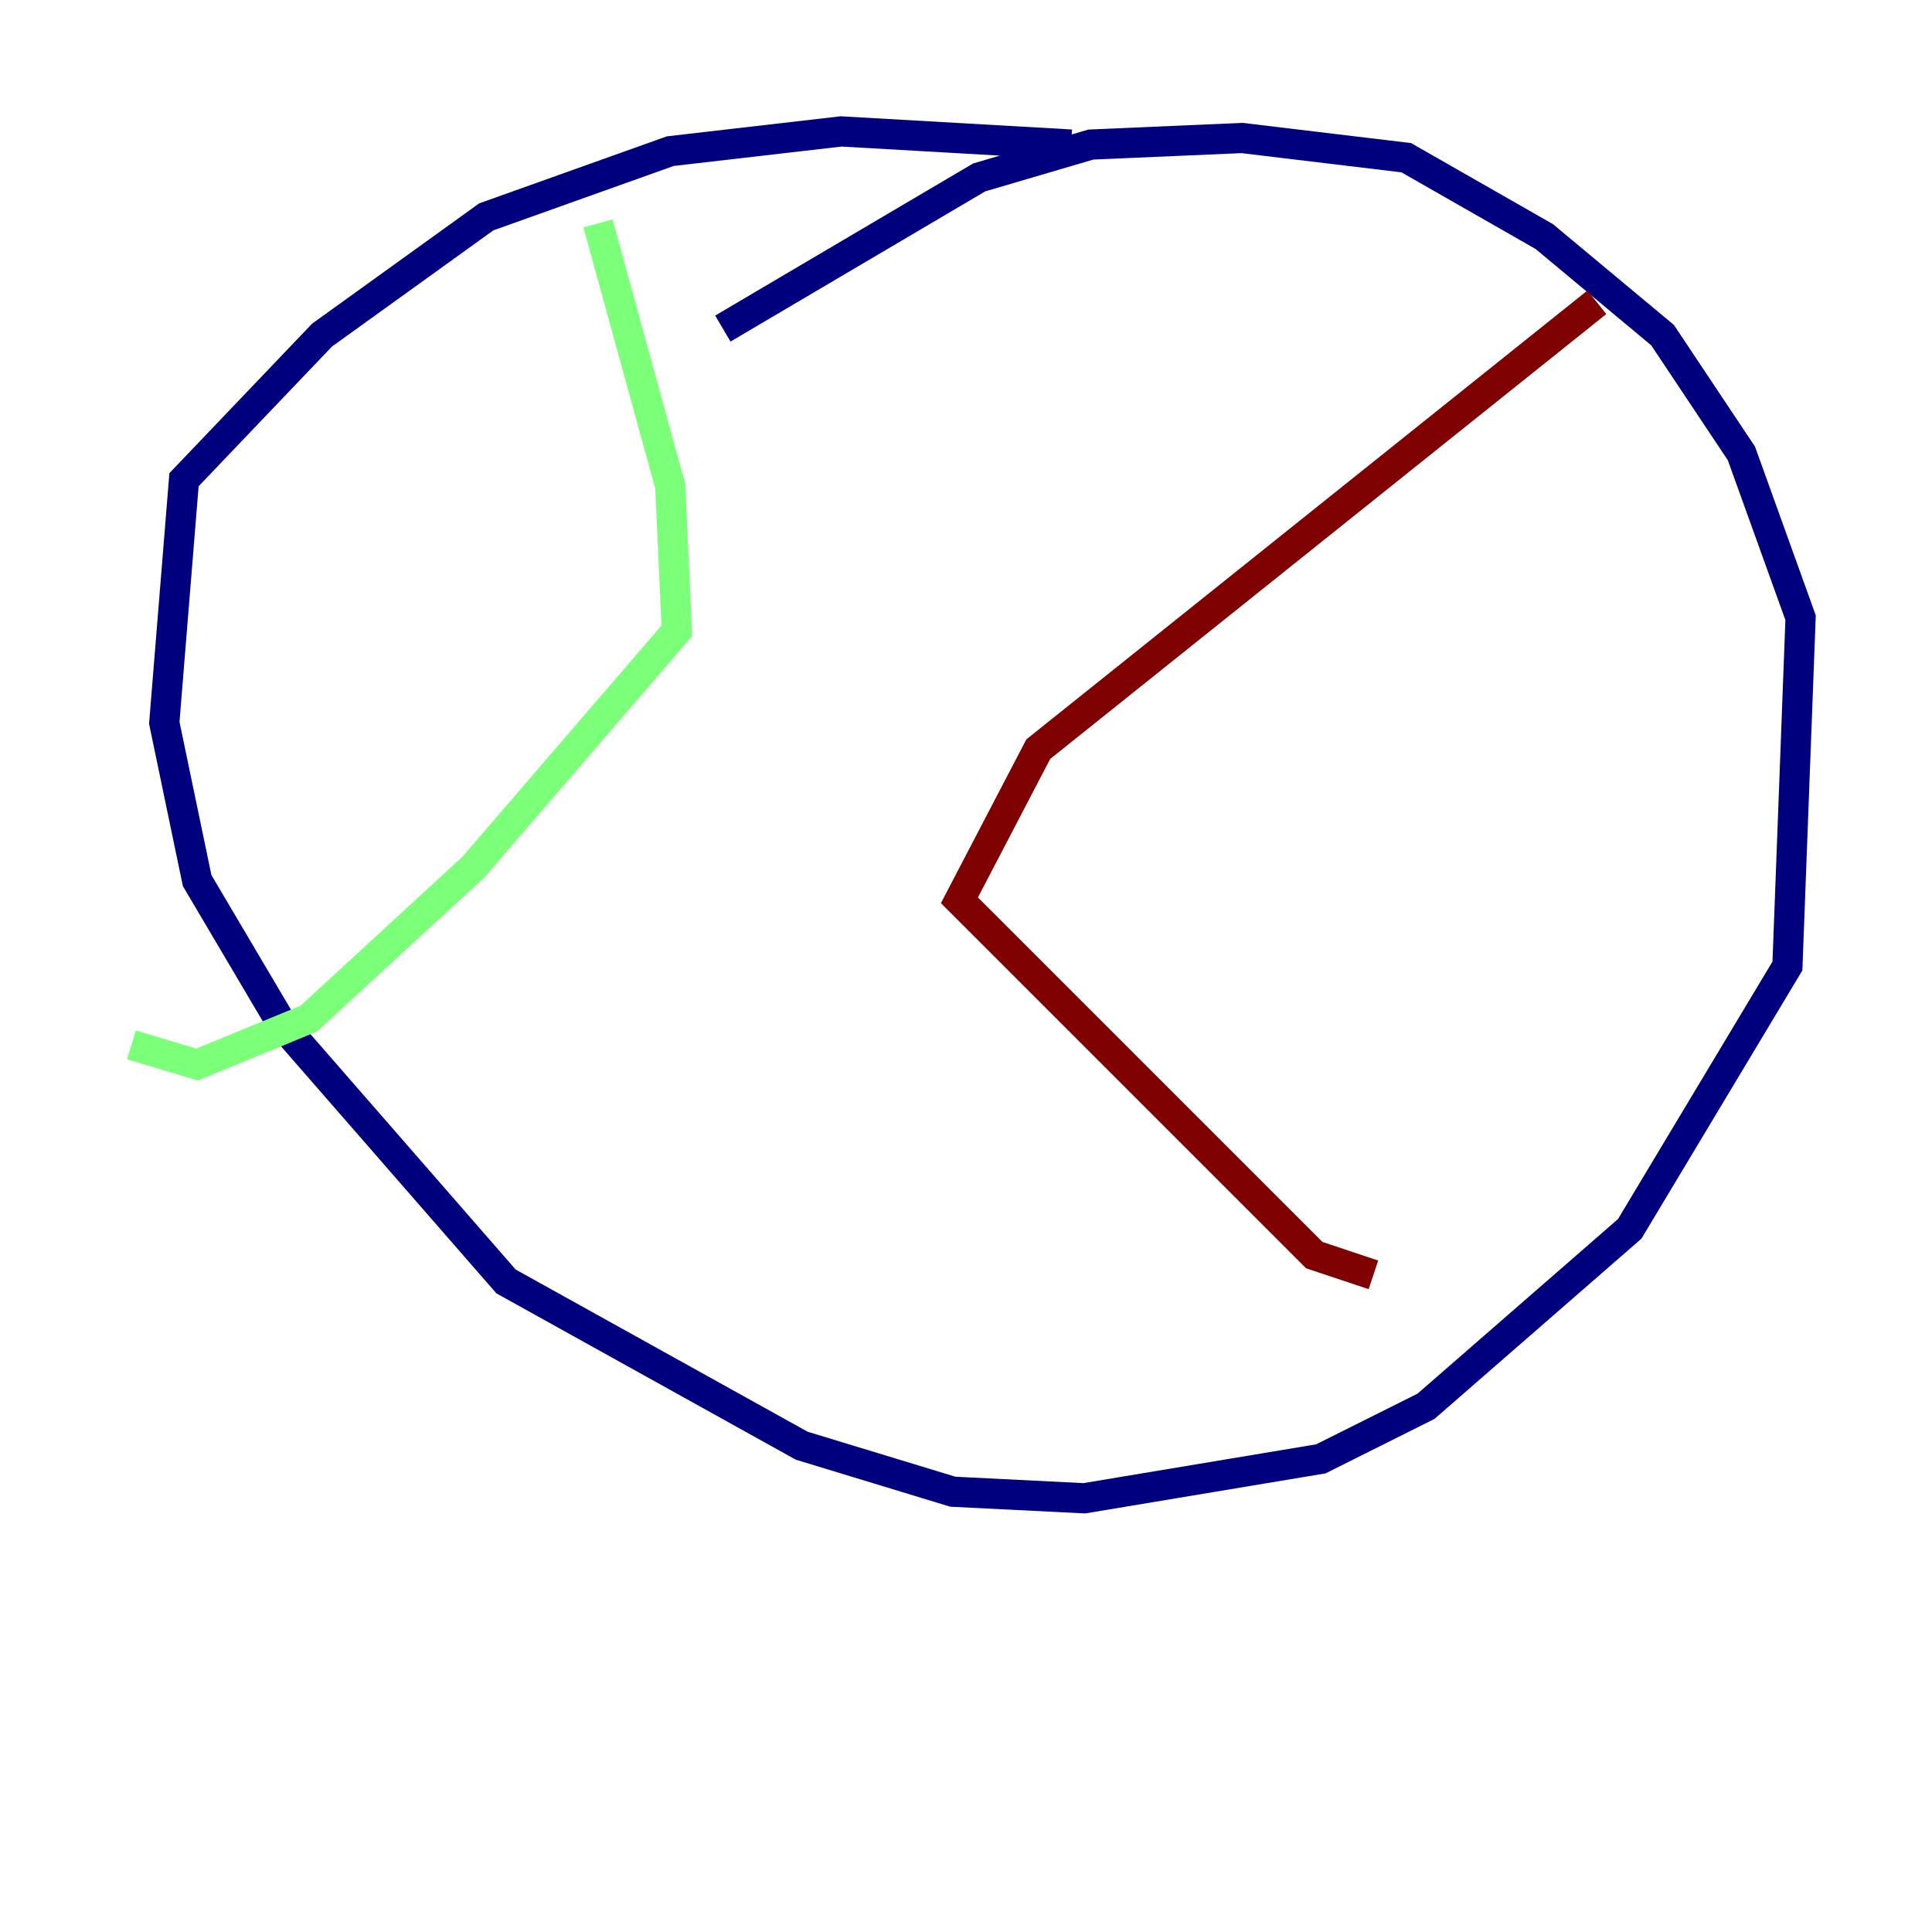 <?xml version="1.0" encoding="utf-8" ?>
<svg baseProfile="tiny" height="128" version="1.2" viewBox="0,0,128,128" width="128" xmlns="http://www.w3.org/2000/svg" xmlns:ev="http://www.w3.org/2001/xml-events" xmlns:xlink="http://www.w3.org/1999/xlink"><defs /><polyline fill="none" points="47.891,21.769 64.871,11.755 72.272,9.578 82.286,9.143 93.17,10.449 102.313,15.674 110.15,22.204 115.374,30.041 119.293,40.925 118.422,64.0 107.973,81.415 94.476,93.17 87.51,96.653 71.837,99.265 63.129,98.83 53.116,95.782 33.524,84.898 18.721,67.918 13.061,58.34 10.884,47.891 12.191,31.782 21.333,22.204 32.218,14.367 44.408,10.014 55.728,8.707 70.966,9.578" stroke="#00007f" stroke-width="2" /><polyline fill="none" points="39.619,14.803 44.408,32.218 44.843,41.796 31.347,57.469 20.463,67.483 13.061,70.531 8.707,69.225" stroke="#7cff79" stroke-width="2" /><polyline fill="none" points="105.796,20.027 68.789,49.633 63.565,59.646 87.075,83.156 90.993,84.463" stroke="#7f0000" stroke-width="2" /></svg>
